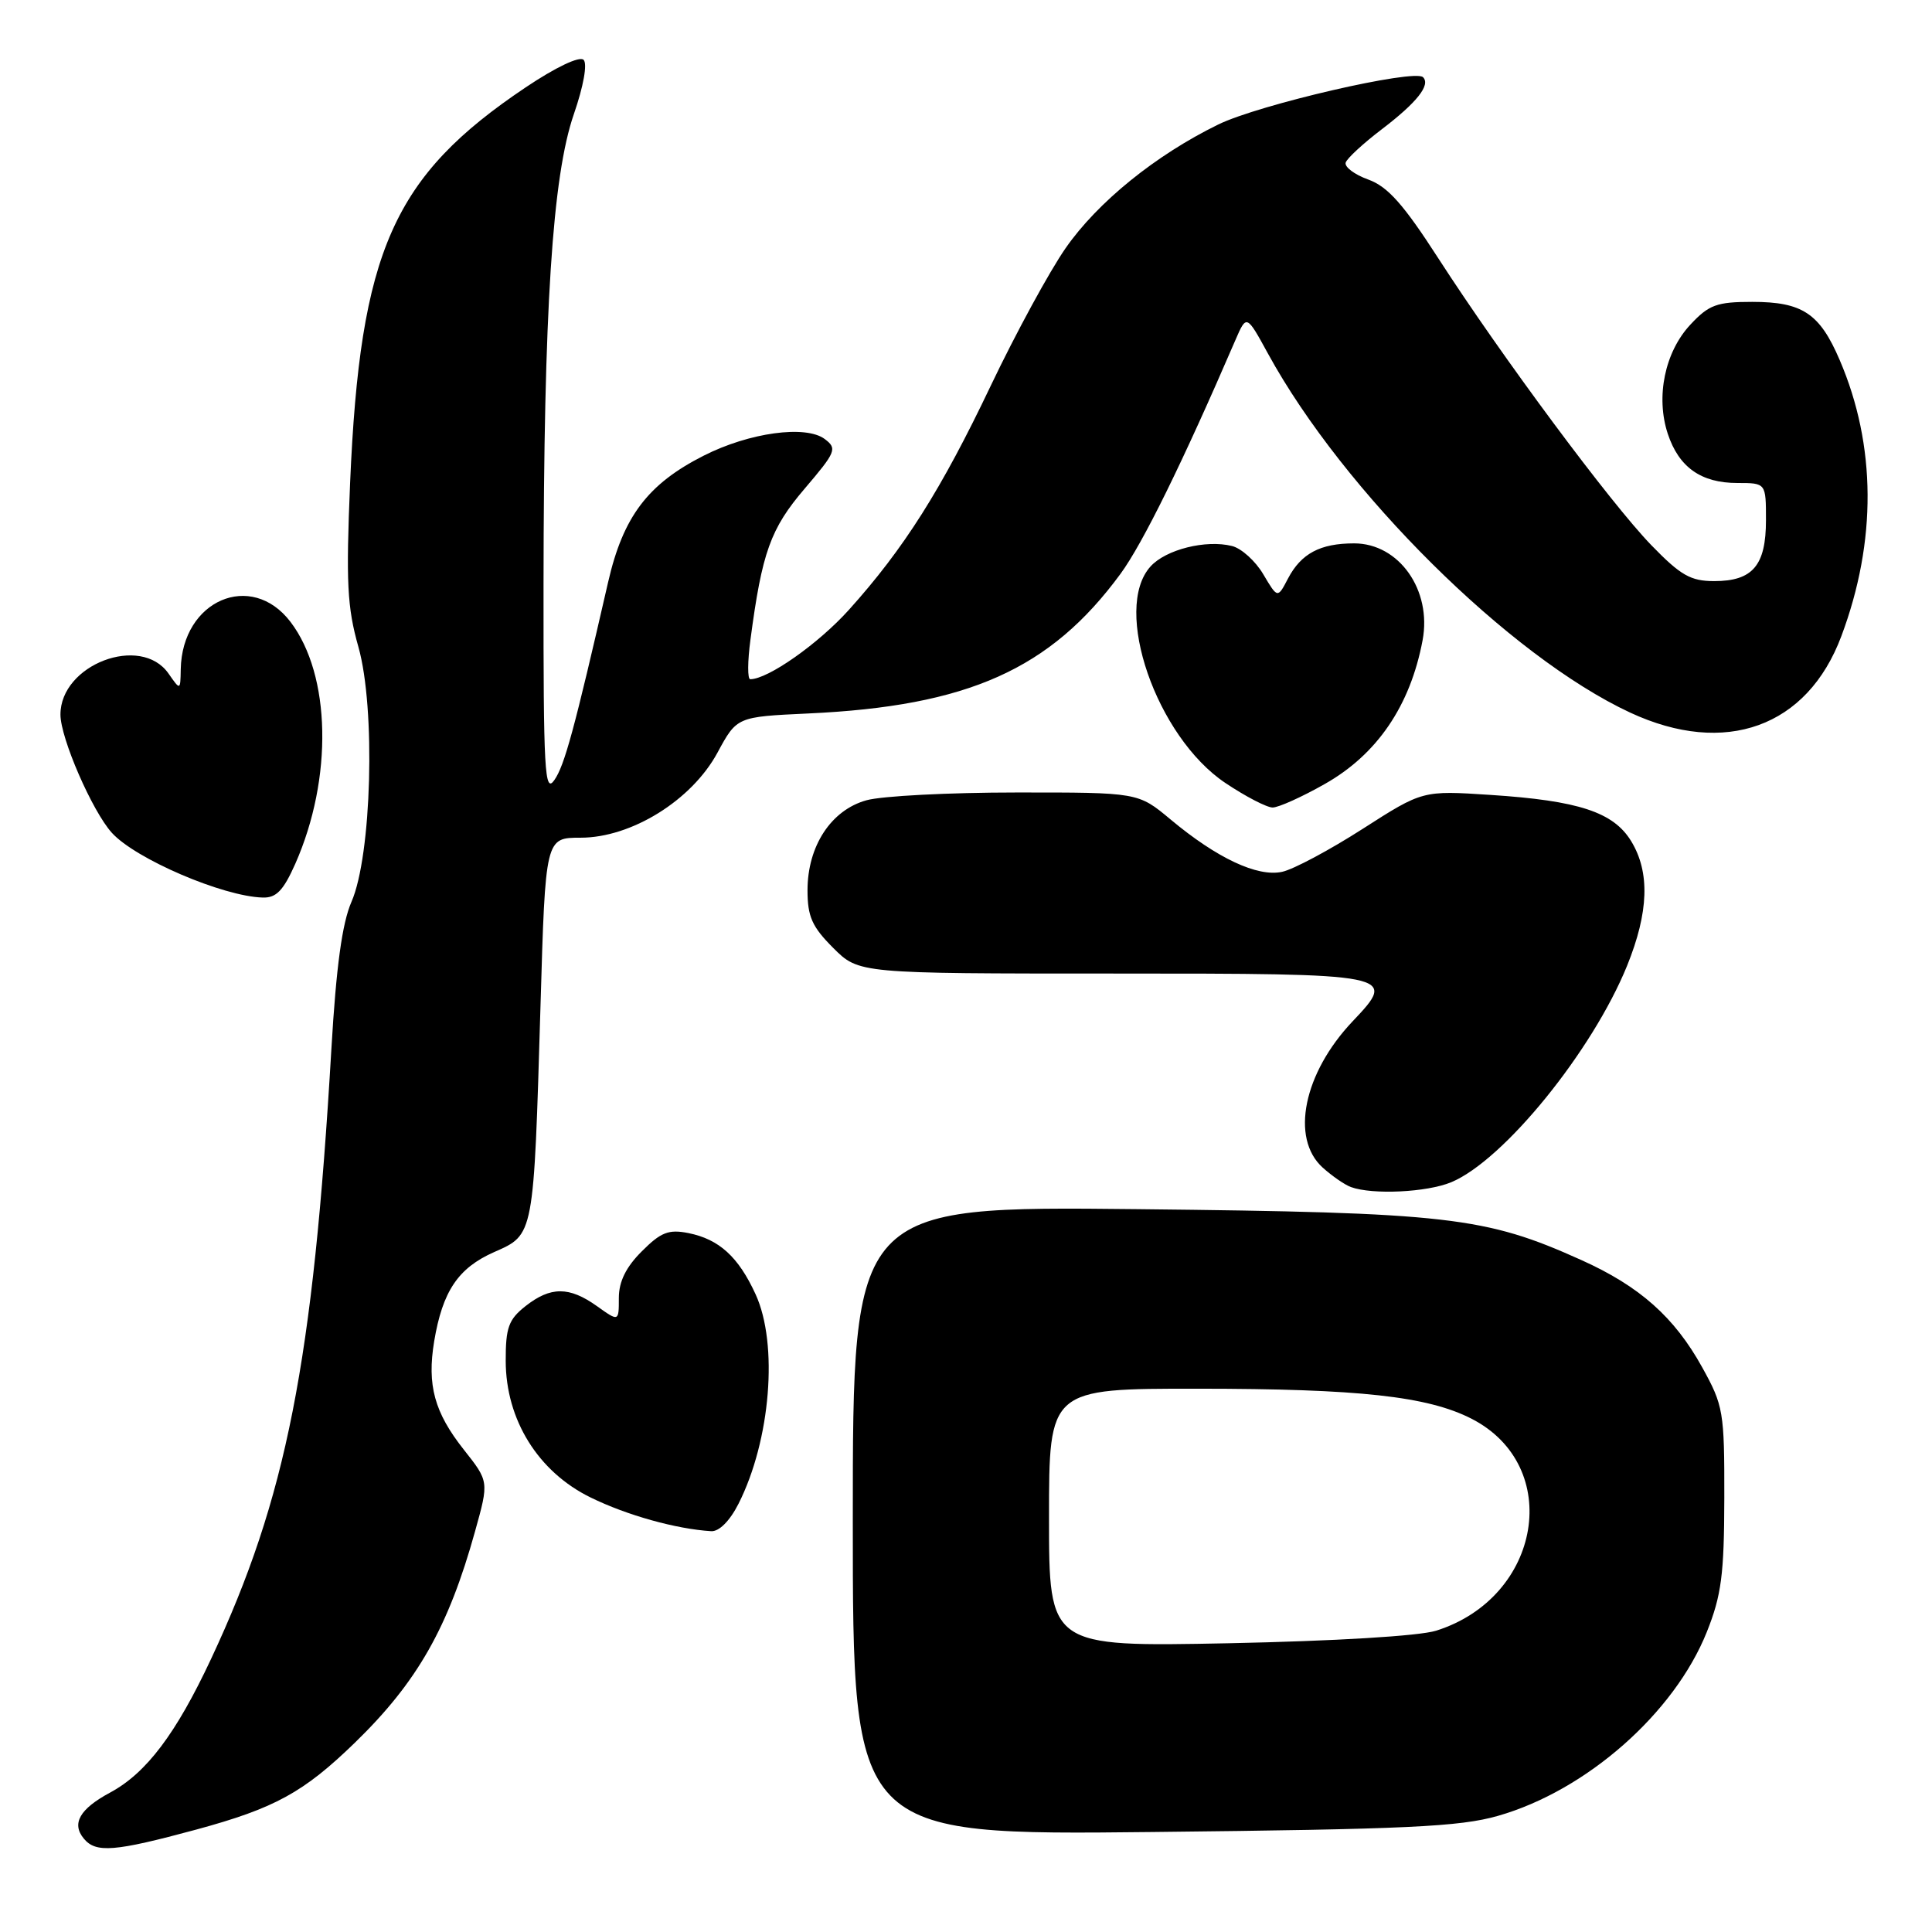 <?xml version="1.0" encoding="UTF-8" standalone="no"?>
<!DOCTYPE svg PUBLIC "-//W3C//DTD SVG 1.1//EN" "http://www.w3.org/Graphics/SVG/1.1/DTD/svg11.dtd" >
<svg xmlns="http://www.w3.org/2000/svg" xmlns:xlink="http://www.w3.org/1999/xlink" version="1.1" viewBox="0 0 256 256">
 <g >
 <path fill="currentColor"
d=" M 26.00 242.43 C 36.42 239.60 40.23 237.51 47.04 230.90 C 55.31 222.86 59.41 215.64 62.95 202.90 C 64.79 196.30 64.79 196.30 61.46 192.09 C 57.56 187.16 56.57 183.54 57.53 177.73 C 58.64 171.10 60.70 168.02 65.47 165.91 C 70.79 163.56 70.71 163.94 71.62 133.25 C 72.27 111.00 72.27 111.00 76.93 111.00 C 83.67 111.00 91.66 106.04 95.07 99.73 C 97.64 94.98 97.64 94.98 107.07 94.54 C 128.27 93.57 139.18 88.69 148.47 76.04 C 151.43 72.00 156.70 61.29 163.69 45.08 C 165.17 41.66 165.17 41.66 168.00 46.83 C 178.01 65.14 200.07 87.01 216.00 94.42 C 228.60 100.28 239.48 96.35 243.99 84.29 C 248.70 71.72 248.62 59.00 243.77 47.71 C 241.12 41.52 238.83 40.00 232.18 40.00 C 227.49 40.00 226.44 40.38 223.99 43.01 C 220.60 46.63 219.37 52.57 220.99 57.48 C 222.46 61.92 225.40 64.00 230.22 64.00 C 234.00 64.00 234.00 64.00 234.00 68.93 C 234.00 74.93 232.24 77.00 227.14 77.00 C 224.02 77.00 222.69 76.24 218.82 72.25 C 213.41 66.67 198.99 47.25 190.56 34.19 C 185.97 27.07 183.88 24.72 181.30 23.79 C 179.47 23.13 178.13 22.12 178.31 21.54 C 178.50 20.97 180.65 18.99 183.08 17.14 C 187.75 13.58 189.59 11.26 188.56 10.23 C 187.43 9.10 166.80 13.86 161.42 16.50 C 153.12 20.56 145.45 26.77 141.20 32.88 C 139.05 35.97 134.59 44.17 131.29 51.09 C 124.71 64.91 119.77 72.71 112.49 80.80 C 108.44 85.30 101.76 90.00 99.41 90.00 C 99.04 90.00 99.05 87.64 99.44 84.75 C 100.97 73.19 102.09 70.05 106.63 64.74 C 110.77 59.88 110.96 59.44 109.29 58.18 C 106.78 56.29 99.29 57.31 93.24 60.38 C 85.84 64.13 82.57 68.45 80.58 77.13 C 76.10 96.67 74.80 101.45 73.45 103.37 C 72.17 105.21 72.00 102.23 72.02 77.47 C 72.05 41.02 73.19 23.36 76.04 15.12 C 77.32 11.42 77.85 8.45 77.33 7.93 C 76.80 7.40 73.63 8.91 69.65 11.58 C 52.08 23.37 47.71 33.23 46.39 64.00 C 45.84 77.14 46.00 80.45 47.49 85.72 C 49.79 93.85 49.25 113.39 46.57 119.50 C 45.34 122.33 44.55 128.05 43.91 139.00 C 41.48 180.59 37.95 198.50 27.97 219.81 C 23.32 229.74 19.39 234.94 14.60 237.52 C 10.56 239.69 9.45 241.63 11.11 243.63 C 12.71 245.56 15.17 245.36 26.00 242.43 Z  M 198.49 240.61 C 210.21 237.26 221.85 227.01 226.16 216.25 C 228.10 211.39 228.46 208.65 228.48 198.50 C 228.50 187.06 228.36 186.25 225.55 181.18 C 221.87 174.53 217.27 170.44 209.53 166.96 C 196.80 161.22 191.91 160.66 150.75 160.22 C 113.00 159.82 113.00 159.82 113.00 201.50 C 113.00 243.18 113.00 243.18 152.75 242.75 C 186.40 242.39 193.42 242.06 198.49 240.61 Z  M 97.86 199.25 C 102.11 190.84 103.15 178.10 100.12 171.50 C 97.84 166.53 95.29 164.21 91.22 163.39 C 88.60 162.87 87.57 163.27 85.04 165.81 C 82.94 167.90 82.00 169.82 82.00 171.99 C 82.00 175.14 82.00 175.14 79.10 173.07 C 75.42 170.45 72.96 170.45 69.63 173.07 C 67.39 174.84 67.00 175.91 67.01 180.32 C 67.02 188.13 71.31 195.03 78.27 198.43 C 83.07 200.78 89.57 202.60 94.23 202.89 C 95.28 202.96 96.70 201.54 97.86 199.25 Z  M 192.30 156.65 C 199.26 153.74 210.99 139.29 215.60 127.96 C 218.47 120.87 218.65 115.58 216.14 111.46 C 213.79 107.61 209.18 106.09 197.50 105.33 C 188.50 104.74 188.50 104.74 180.56 109.83 C 176.19 112.63 171.39 115.20 169.89 115.52 C 166.62 116.24 161.24 113.71 155.09 108.57 C 150.81 105.00 150.81 105.00 134.66 105.01 C 125.77 105.01 116.84 105.47 114.81 106.04 C 110.12 107.34 107.00 112.11 107.00 117.97 C 107.00 121.45 107.60 122.80 110.40 125.60 C 113.80 129.00 113.80 129.00 147.43 129.00 C 184.98 129.00 185.19 129.04 179.24 135.32 C 172.74 142.17 170.96 150.80 175.25 154.70 C 176.49 155.82 178.18 156.99 179.00 157.29 C 181.87 158.34 189.08 157.99 192.30 156.65 Z  M 39.13 114.45 C 44.13 103.13 43.86 89.44 38.49 82.40 C 33.29 75.58 24.12 79.54 23.95 88.68 C 23.90 91.50 23.90 91.50 22.33 89.25 C 18.66 83.99 7.99 88.06 8.01 94.70 C 8.02 97.82 12.22 107.48 14.82 110.35 C 17.95 113.81 29.52 118.78 34.81 118.93 C 36.61 118.99 37.55 118.00 39.13 114.45 Z  M 175.51 103.90 C 182.47 99.98 186.87 93.52 188.50 84.84 C 189.75 78.19 185.38 72.00 179.43 72.00 C 174.93 72.00 172.41 73.34 170.66 76.67 C 169.29 79.30 169.29 79.30 167.40 76.11 C 166.37 74.35 164.50 72.66 163.25 72.35 C 159.79 71.48 154.48 72.81 152.45 75.06 C 147.36 80.68 153.23 97.63 162.37 103.75 C 165.04 105.54 167.86 107.00 168.63 107.00 C 169.40 107.00 172.50 105.61 175.51 103.90 Z  M 139.00 201.10 C 139.00 184.00 139.00 184.00 158.75 184.01 C 180.09 184.02 189.14 185.01 194.97 187.98 C 207.20 194.23 204.29 211.68 190.28 216.08 C 188.03 216.78 176.90 217.45 162.75 217.74 C 139.00 218.21 139.00 218.21 139.00 201.10 Z "/>
</g>
</svg>